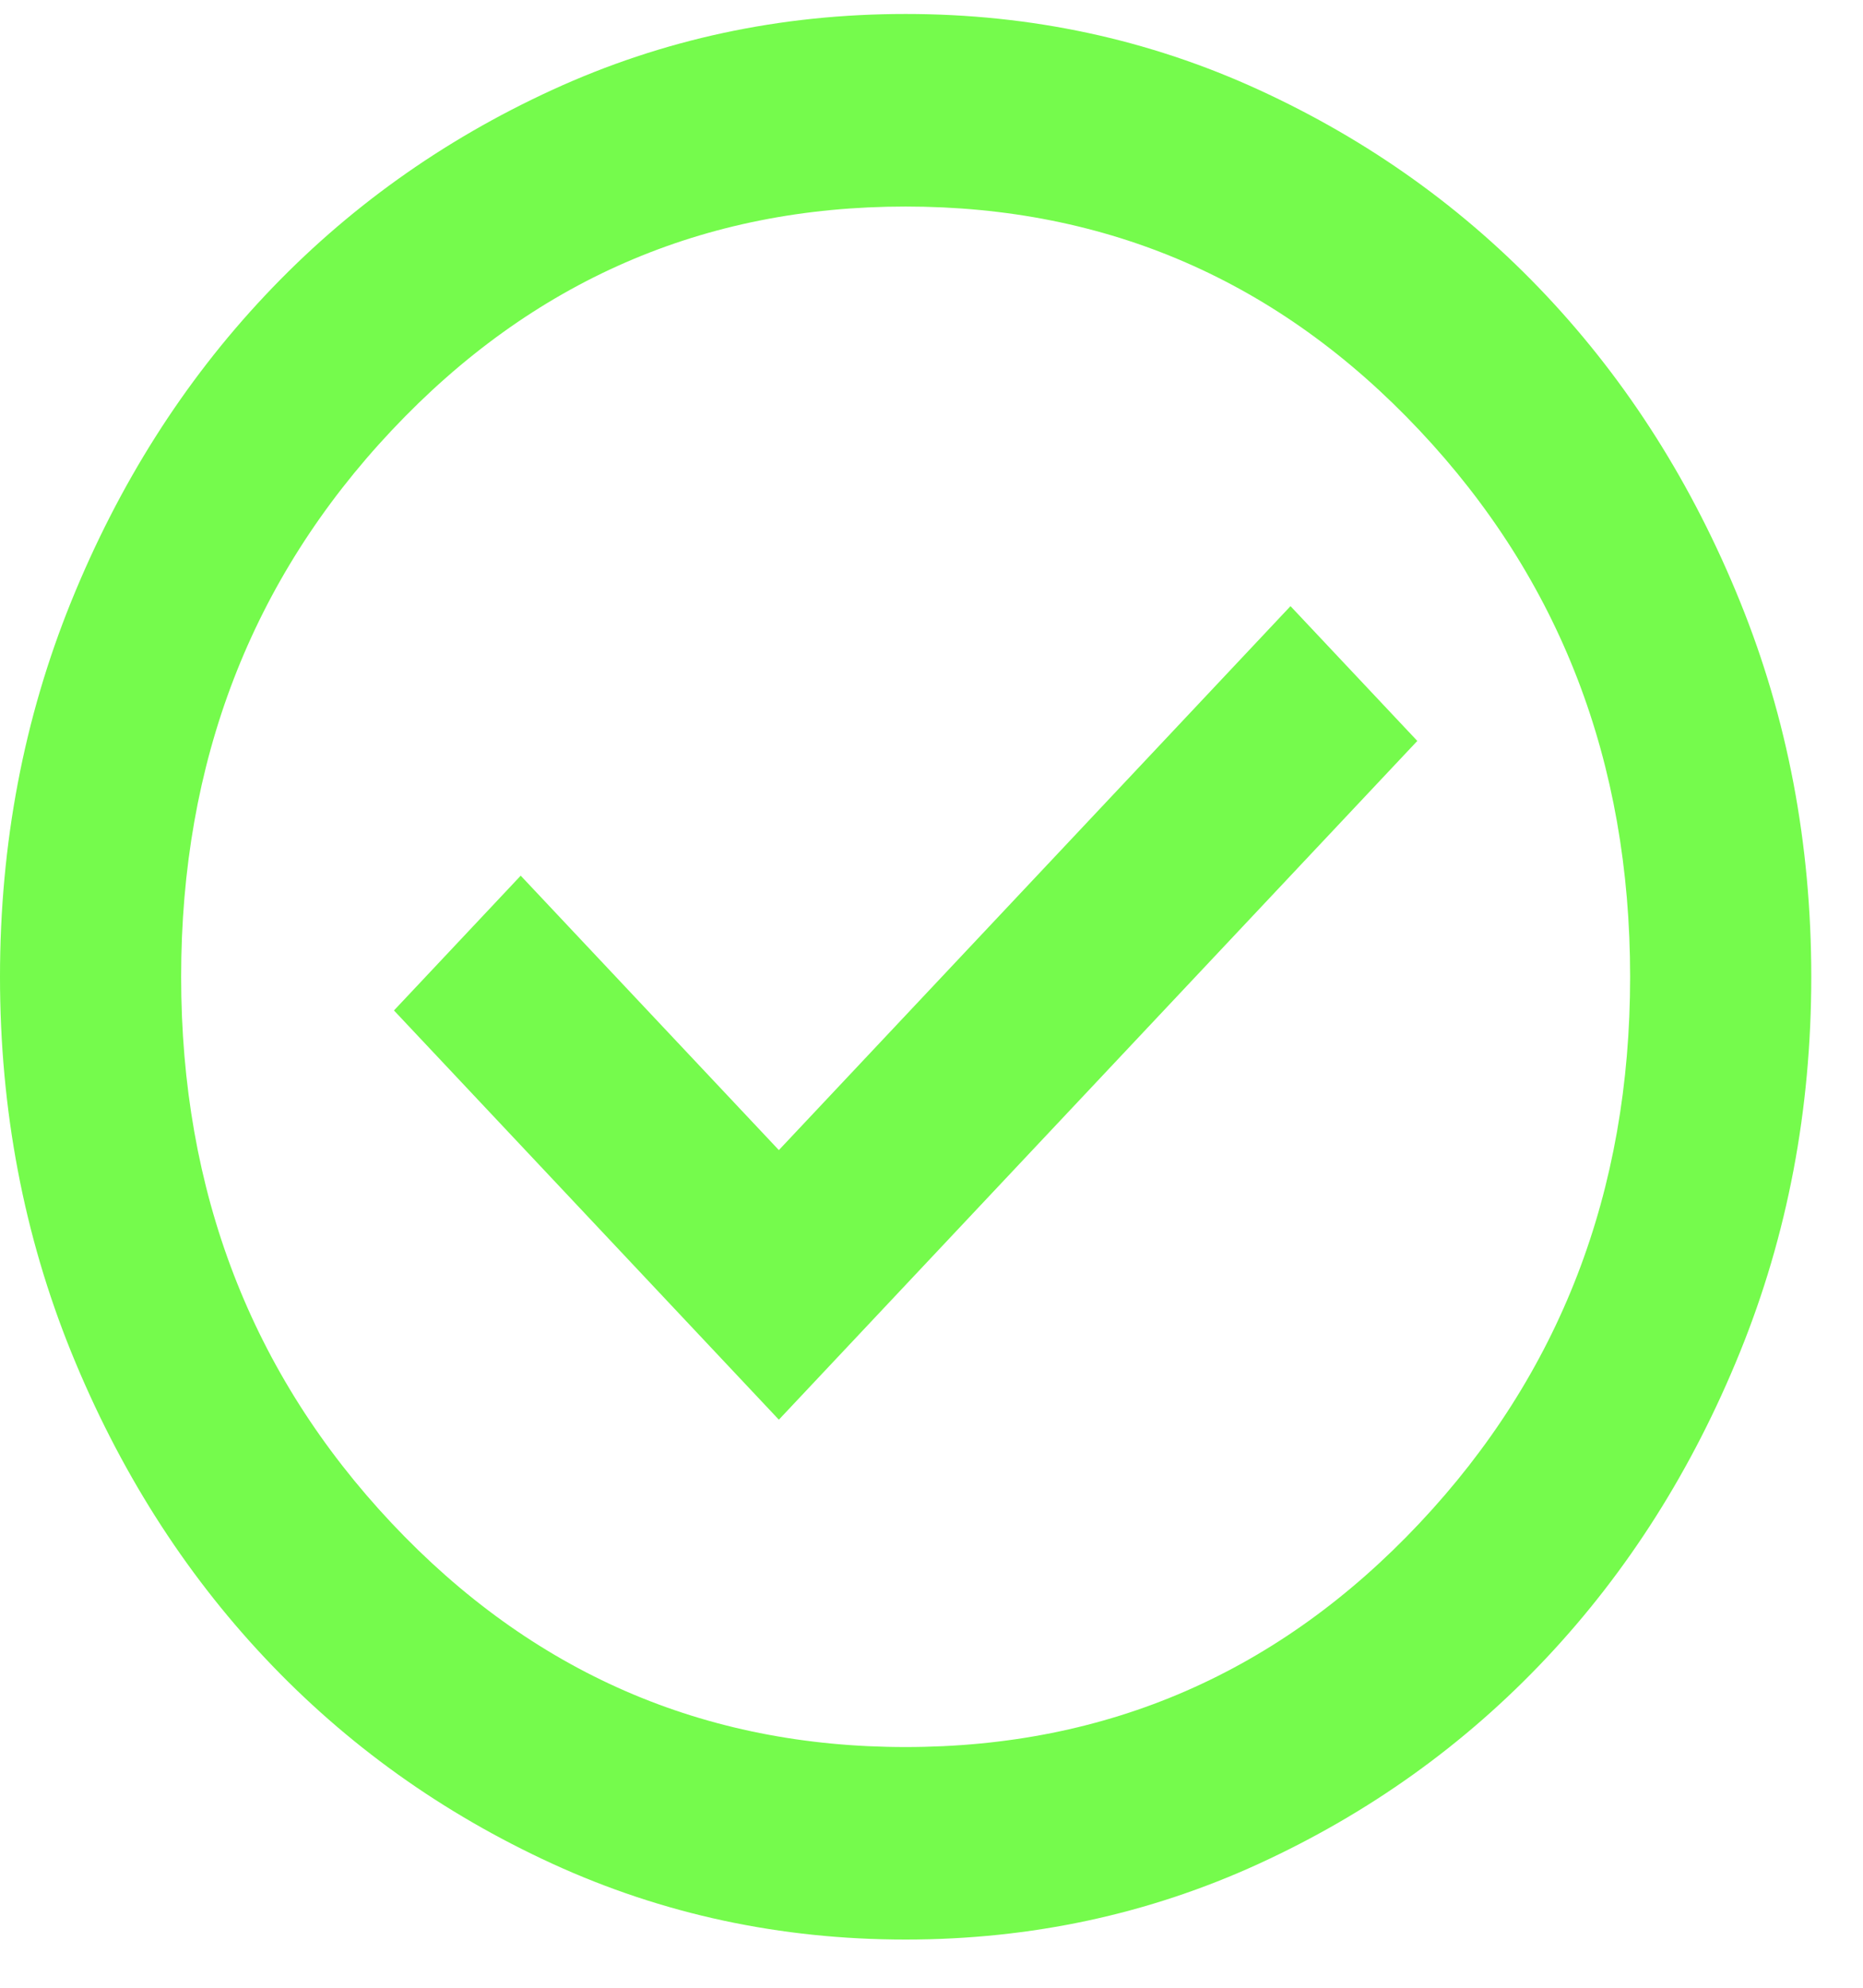 <svg width="30" height="32" viewBox="0 0 30 32" fill="none" xmlns="http://www.w3.org/2000/svg">
<path d="M12.542 22.855L22.823 11.928L20.781 9.758L12.542 18.515L8.385 14.097L6.344 16.267L12.542 22.855ZM14.583 31.224C12.566 31.224 10.67 30.817 8.896 30.004C7.122 29.19 5.578 28.086 4.266 26.691C2.953 25.296 1.914 23.655 1.148 21.77C0.383 19.884 0 17.869 0 15.725C0 13.581 0.383 11.566 1.148 9.68C1.914 7.794 2.953 6.154 4.266 4.759C5.578 3.364 7.122 2.26 8.896 1.446C10.67 0.632 12.566 0.225 14.583 0.225C16.601 0.225 18.497 0.632 20.271 1.446C22.045 2.26 23.588 3.364 24.901 4.759C26.213 6.154 27.253 7.794 28.018 9.68C28.784 11.566 29.167 13.581 29.167 15.725C29.167 17.869 28.784 19.884 28.018 21.77C27.253 23.655 26.213 25.296 24.901 26.691C23.588 28.086 22.045 29.19 20.271 30.004C18.497 30.817 16.601 31.224 14.583 31.224ZM14.583 28.125C17.84 28.125 20.599 26.923 22.859 24.521C25.12 22.118 26.25 19.186 26.25 15.725C26.25 12.263 25.12 9.331 22.859 6.929C20.599 4.526 17.84 3.325 14.583 3.325C11.326 3.325 8.568 4.526 6.307 6.929C4.047 9.331 2.917 12.263 2.917 15.725C2.917 19.186 4.047 22.118 6.307 24.521C8.568 26.923 11.326 28.125 14.583 28.125Z" fill="#75FB4C"/>
</svg>
